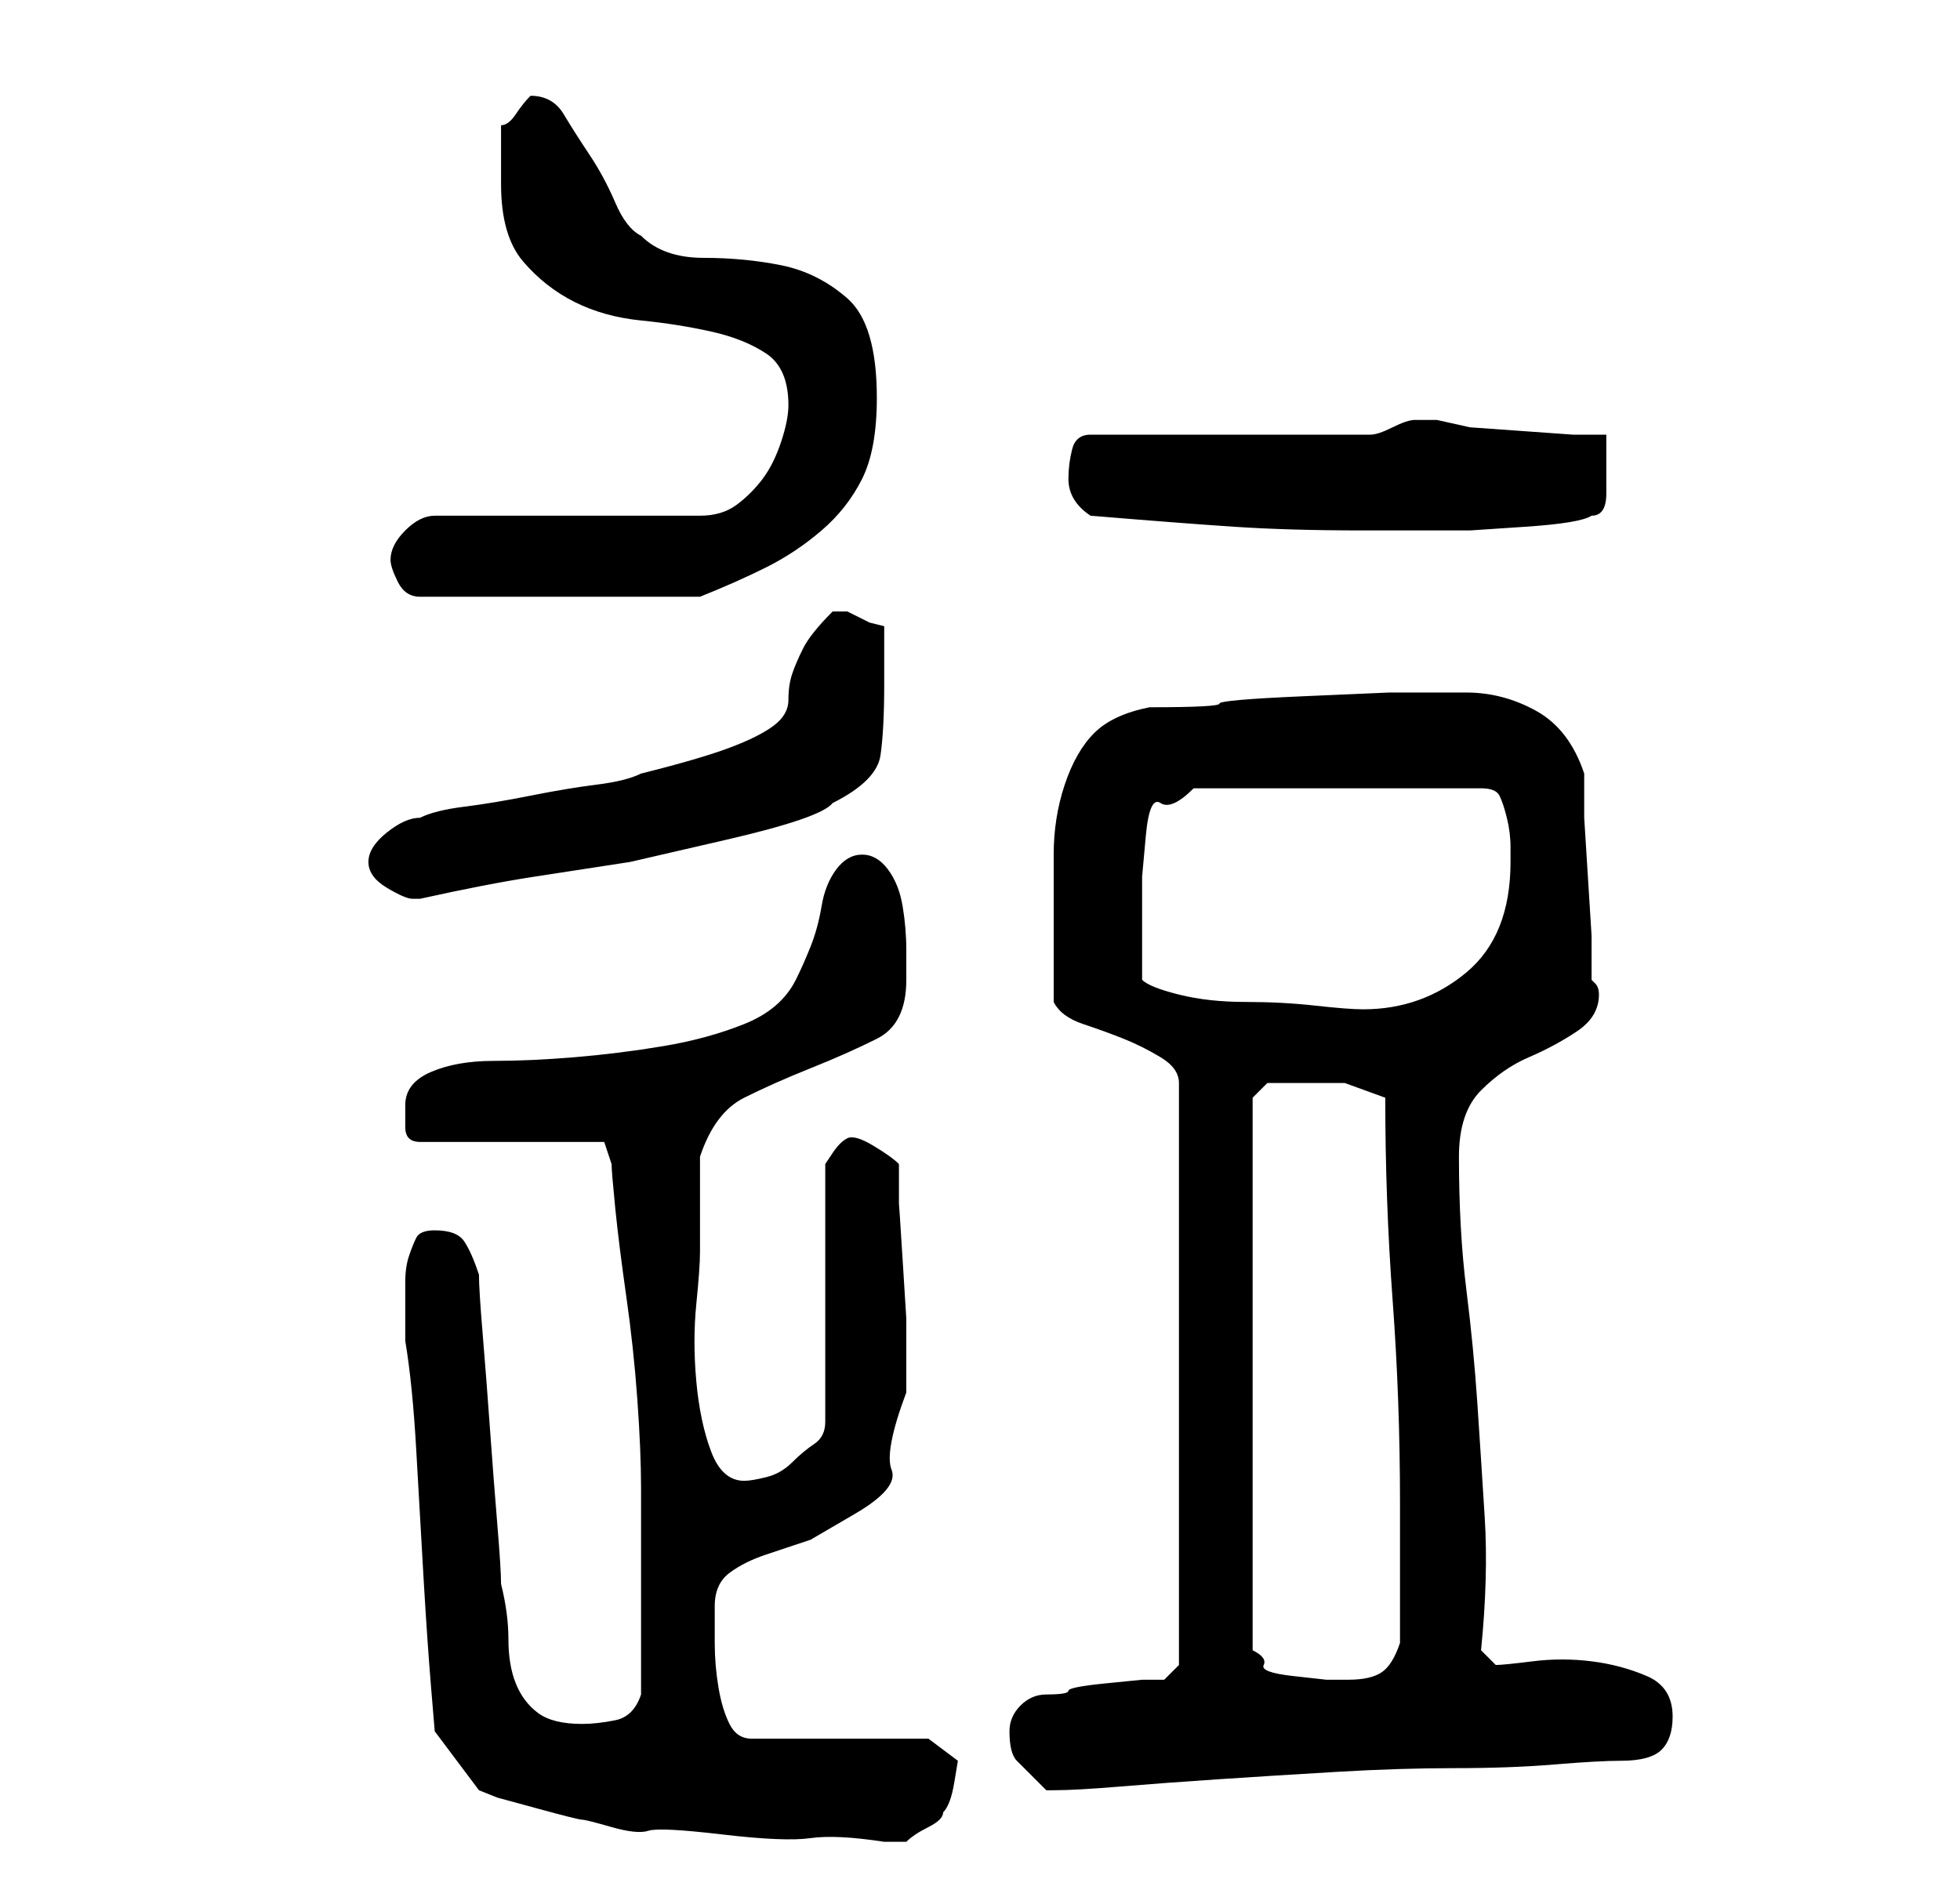 <?xml version="1.0" standalone="no"?>
<!DOCTYPE svg PUBLIC "-//W3C//DTD SVG 1.1//EN" "http://www.w3.org/Graphics/SVG/1.1/DTD/svg11.dtd" >
<svg xmlns="http://www.w3.org/2000/svg" xmlns:xlink="http://www.w3.org/1999/xlink" version="1.1" viewBox="-10 0 266 256">
   <path fill="currentColor"
d="M45 177v5q1 6 1.5 15t1 17.5t1 14.5l0.5 6l6 8l2.5 1t5.5 1.5t6 1.5t4 1t5 0.5t10 0.5t12 0.5t10 0.5h2h1q1 -1 3 -2t2 -2q1 -1 1.5 -4l0.5 -3l-4 -3h-24q-2 0 -3 -2t-1.5 -5t-0.5 -6v-5q0 -3 2 -4.5t5 -2.5l6 -2t6 -3.5t5 -6t2 -10.5v-5v-5t-0.5 -8t-0.5 -7.5v-5.5
q-1 -1 -3.5 -2.5t-3.5 -1t-2 2l-1 1.5v35q0 2 -1.5 3t-3 2.5t-3.5 2t-3 0.5q-3 0 -4.5 -4t-2 -9.5t0 -10.5t0.5 -7v-13q2 -6 6 -8t9 -4t9 -4t4 -8v-4q0 -3 -0.5 -6t-2 -5t-3.5 -2t-3.5 2t-2 5t-1.5 5.5t-2 4.5q-2 4 -7 6t-11 3t-12 1.5t-11 0.5t-8.5 1.5t-3.5 4.5v3q0 2 2 2
h25l1 3q0 1 0.5 6t1.5 12t1.5 14t0.5 12v14v14q-1 3 -3.5 3.5t-4.5 0.5q-4 0 -6 -1.5t-3 -4t-1 -6t-1 -7.5q0 -2 -0.5 -8t-1 -13t-1 -13t-0.5 -8q-1 -3 -2 -4.5t-4 -1.5q-2 0 -2.5 1t-1 2.5t-0.5 3.5v3zM127 235q0 3 1 4l4 4v0h1q3 0 9 -0.5t13.5 -1t16 -1t16 -0.5
t13.5 -0.5t9 -0.5q4 0 5.5 -1.5t1.5 -4.5q0 -4 -3.5 -5.5t-7.5 -2t-8 0t-5 0.5l-2 -2q1 -10 0.5 -18t-1 -15.5t-1.5 -15.5t-1 -18q0 -6 3 -9t6.5 -4.5t6.5 -3.5t3 -5q0 -1 -0.5 -1.5l-0.5 -0.5v-6t-0.5 -8t-0.5 -8v-6q-2 -6 -6.5 -8.5t-9.5 -2.5h-10.5t-11.5 0.5t-11.5 1
t-9.5 0.5q-5 1 -7.5 3.5t-4 7t-1.5 9.5v9v6v5q1 2 4 3t5.5 2t5 2.5t2.5 3.5v79l-2 2h-3t-5 0.5t-5 1t-3 0.5q-2 0 -3.5 1.5t-1.5 3.5zM160 149l2 -2h2h3h5.5t5.5 2q0 14 1 27.5t1 27.5v4v5v6v4q-1 3 -2.5 4t-4.5 1h-3t-4.5 -0.5t-4 -1.5t-1.5 -2v-75zM145 133v-10v-4
t0.5 -5.5t2 -4.5t4.5 -2h39q2 0 2.5 1t1 3t0.5 4v2q0 10 -6 15t-14 5q-2 0 -6.5 -0.5t-9.5 -0.5t-9 -1t-5 -2zM40 117q0 2 2.5 3.5t3.5 1.5h1q9 -2 15.5 -3l13 -2t13 -3t14.5 -5q6 -3 6.5 -6.5t0.5 -9.5v-8l-2 -0.5t-3 -1.5h-1h-1q-3 3 -4 5t-1.5 3.5t-0.5 3.5t-2 3.5t-6 3
t-12 3.5q-2 1 -6 1.5t-9 1.5t-9 1.5t-6 1.5q-2 0 -4.5 2t-2.5 4zM43 76q0 1 1 3t3 2h38q5 -2 9 -4t7.5 -5t5.5 -7t2 -11q0 -10 -4 -13.5t-9 -4.5t-10.5 -1t-8.5 -3q-2 -1 -3.5 -4.5t-3.5 -6.5t-3.5 -5.5t-4.5 -2.5v0q-1 1 -2 2.5t-2 1.5v4v4q0 7 3 10.5t7 5.5t9 2.5t9.5 1.5
t7.5 3t3 7q0 2 -1 5t-2.5 5t-3.5 3.5t-5 1.5h-36q-2 0 -4 2t-2 4zM138 70q12 1 19.5 1.5t17.5 0.5h7.5h7t7.5 -0.5t9 -1.5q2 0 2 -3v-3v-2v-3h-4.5t-7 -0.5t-7 -0.5t-4.5 -1h-2h-1q-1 0 -3 1t-3 1h-38q-2 0 -2.5 2t-0.5 4q0 3 3 5z" />
</svg>
